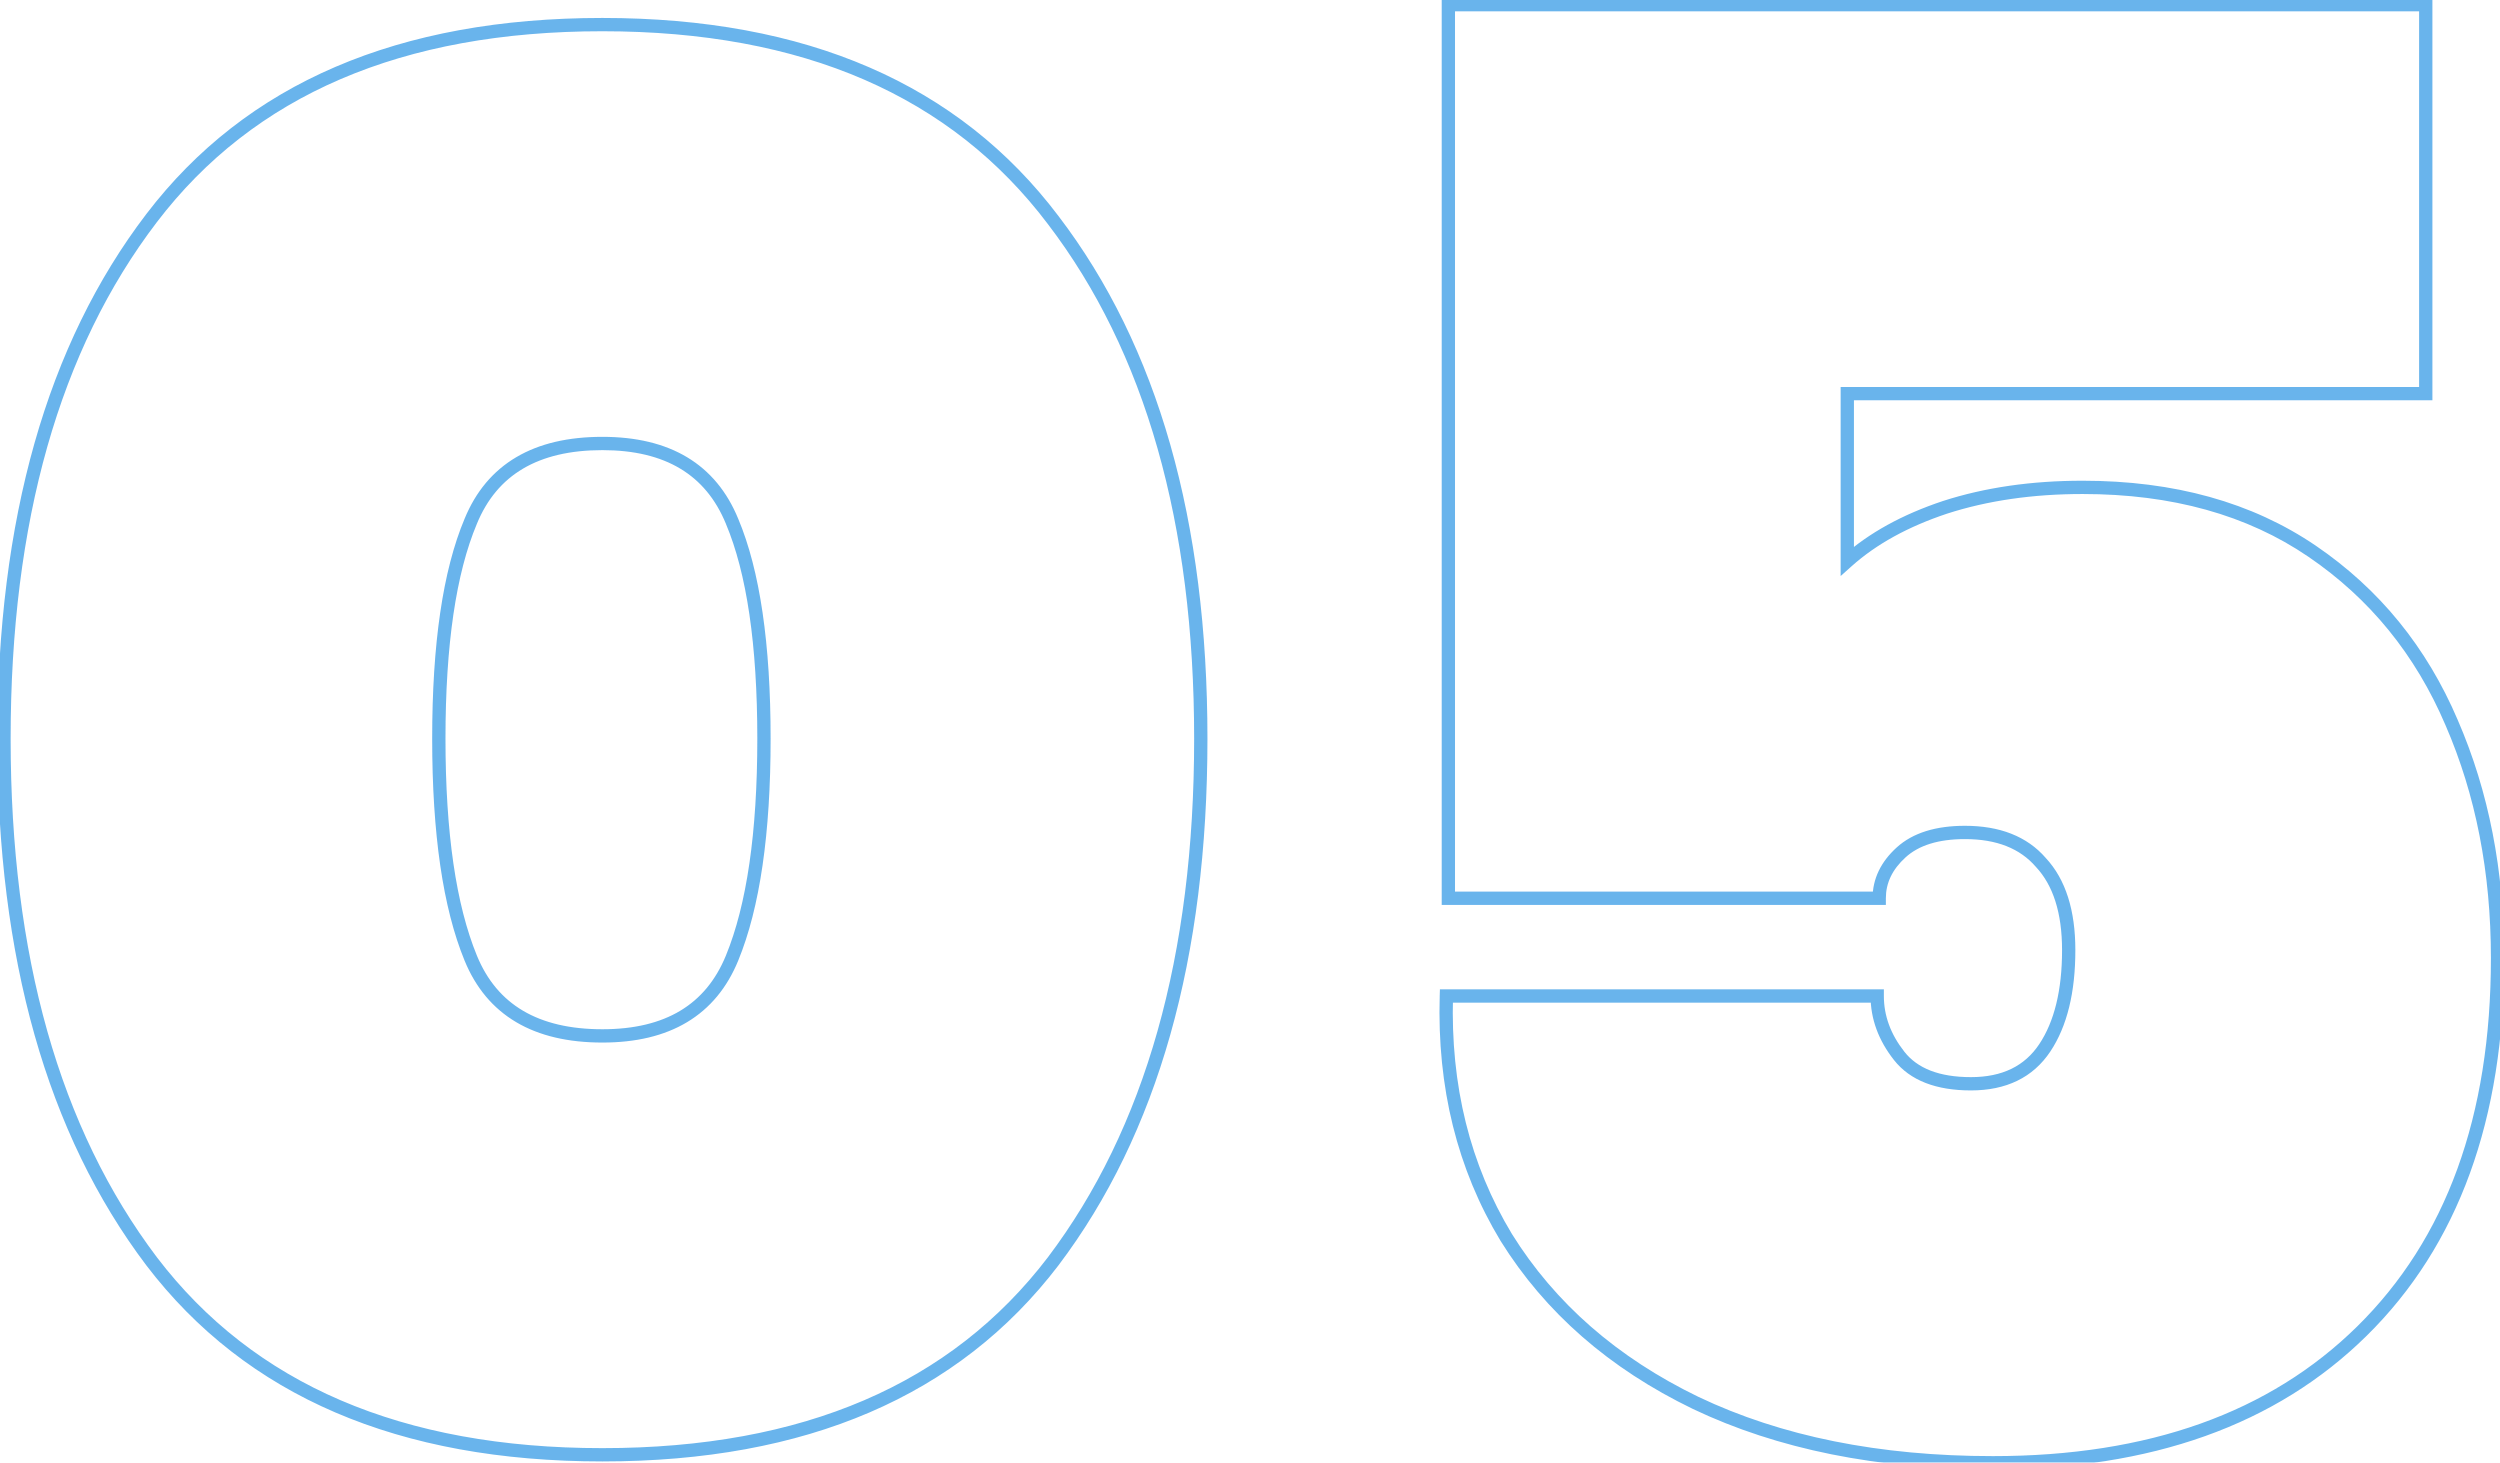 <svg width="376" height="220" viewBox="0 0 376 220" fill="none" xmlns="http://www.w3.org/2000/svg">
<g opacity="0.8">
<mask id="path-1-outside-1_150_294" maskUnits="userSpaceOnUse" x="-1" y="-1" width="378" height="222" fill="black">
<rect fill="white" x="-1" y="-1" width="378" height="222"/>
<path d="M22.8 189.7C8 170.1 0.6 143.9 0.6 111.1C0.6 78.3 8 52.2 22.8 32.8C37.6 13.4 60.2 3.7 90.6 3.7C121 3.7 143.6 13.5 158.4 33.1C173.2 52.5 180.6 78.5 180.6 111.1C180.6 143.9 173.2 170.1 158.4 189.7C143.6 209.1 121 218.8 90.6 218.8C60.2 218.8 37.6 209.1 22.8 189.7ZM110.1 144.1C113.3 136.3 114.9 125.3 114.9 111.1C114.9 96.9 113.3 86 110.1 78.4C106.9 70.6 100.4 66.7 90.6 66.7C80.6 66.7 74 70.6 70.8 78.4C67.6 86 66 96.9 66 111.1C66 125.3 67.6 136.3 70.8 144.1C74 151.9 80.6 155.8 90.6 155.8C100.4 155.8 106.9 151.9 110.1 144.1ZM364.833 59.2H277.833V84.4C281.633 81 286.533 78.3 292.533 76.3C298.733 74.3 305.633 73.3 313.233 73.3C326.833 73.3 338.333 76.5 347.733 82.9C357.133 89.3 364.133 97.9 368.733 108.7C373.333 119.3 375.633 131.1 375.633 144.1C375.633 168.1 368.833 186.8 355.233 200.2C341.833 213.4 323.333 220 299.733 220C282.533 220 267.633 217 255.033 211C242.633 205 233.133 196.7 226.533 186.1C220.133 175.5 217.133 163.4 217.533 149.8H282.333C282.333 153 283.433 156 285.633 158.8C287.833 161.6 291.433 163 296.433 163C301.433 163 305.133 161.2 307.533 157.6C309.933 154 311.133 149.1 311.133 142.9C311.133 137.1 309.733 132.7 306.933 129.7C304.333 126.7 300.533 125.2 295.533 125.2C291.333 125.2 288.133 126.2 285.933 128.2C283.733 130.2 282.633 132.5 282.633 135.1H217.833V0.7H364.833V59.2Z"/>
</mask>
<path d="M22.8 189.7L22.002 190.303L22.005 190.307L22.8 189.7ZM22.8 32.8L23.595 33.407L22.8 32.8ZM158.4 33.1L157.602 33.703L157.605 33.706L158.4 33.1ZM158.4 189.7L159.195 190.307L159.198 190.303L158.4 189.7ZM110.1 78.4L109.175 78.78L109.178 78.788L110.1 78.4ZM70.8 78.4L71.722 78.788L71.725 78.779L70.8 78.4ZM23.598 189.097C8.967 169.721 1.6 143.755 1.6 111.1H-0.4C-0.4 144.045 7.033 170.479 22.002 190.303L23.598 189.097ZM1.6 111.1C1.6 78.444 8.967 52.581 23.595 33.407L22.005 32.194C7.033 51.819 -0.4 78.156 -0.4 111.1H1.6ZM23.595 33.407C38.16 14.315 60.427 4.7 90.6 4.7V2.7C59.973 2.7 37.04 12.485 22.005 32.194L23.595 33.407ZM90.6 4.7C120.769 4.7 143.036 14.412 157.602 33.703L159.198 32.497C144.164 12.588 121.231 2.7 90.6 2.7V4.7ZM157.605 33.706C172.234 52.882 179.6 78.646 179.6 111.1H181.6C181.6 78.354 174.166 52.118 159.195 32.493L157.605 33.706ZM179.6 111.1C179.6 143.755 172.233 169.721 157.602 189.097L159.198 190.303C174.167 170.479 181.6 144.045 181.6 111.1H179.6ZM157.605 189.093C143.04 208.185 120.773 217.8 90.6 217.8V219.8C121.227 219.8 144.16 210.015 159.195 190.307L157.605 189.093ZM90.6 217.8C60.427 217.8 38.16 208.185 23.595 189.093L22.005 190.307C37.04 210.015 59.973 219.8 90.6 219.8V217.8ZM111.025 144.48C114.297 136.504 115.9 125.353 115.9 111.1H113.9C113.9 125.247 112.303 136.096 109.175 143.72L111.025 144.48ZM115.9 111.1C115.9 96.849 114.298 85.793 111.022 78.012L109.178 78.788C112.302 86.207 113.9 96.951 113.9 111.1H115.9ZM111.025 78.02C109.353 73.945 106.795 70.841 103.34 68.767C99.895 66.701 95.629 65.7 90.6 65.7V67.7C95.371 67.7 99.255 68.649 102.311 70.483C105.355 72.309 107.647 75.055 109.175 78.779L111.025 78.02ZM90.6 65.7C85.474 65.7 81.135 66.699 77.641 68.764C74.135 70.836 71.549 73.94 69.875 78.02L71.725 78.779C73.251 75.06 75.565 72.314 78.659 70.486C81.764 68.651 85.726 67.7 90.6 67.7V65.7ZM69.878 78.012C66.602 85.793 65 96.849 65 111.1H67C67 96.951 68.598 86.207 71.722 78.788L69.878 78.012ZM65 111.1C65 125.353 66.603 136.504 69.875 144.48L71.725 143.72C68.597 136.096 67 125.247 67 111.1H65ZM69.875 144.48C71.549 148.56 74.135 151.664 77.641 153.736C81.135 155.801 85.474 156.8 90.6 156.8V154.8C85.726 154.8 81.764 153.849 78.659 152.014C75.565 150.186 73.251 147.44 71.725 143.72L69.875 144.48ZM90.6 156.8C95.629 156.8 99.895 155.799 103.34 153.732C106.795 151.659 109.353 148.555 111.025 144.48L109.175 143.72C107.647 147.445 105.355 150.191 102.311 152.018C99.255 153.851 95.371 154.8 90.6 154.8V156.8ZM364.833 59.2V60.2H365.833V59.2H364.833ZM277.833 59.2V58.2H276.833V59.2H277.833ZM277.833 84.4H276.833V86.637L278.5 85.145L277.833 84.4ZM292.533 76.3L292.226 75.348L292.217 75.351L292.533 76.3ZM368.733 108.7L367.813 109.092L367.815 109.098L368.733 108.7ZM355.233 200.2L355.935 200.912L355.935 200.912L355.233 200.2ZM255.033 211L254.597 211.9L254.603 211.903L255.033 211ZM226.533 186.1L225.677 186.617L225.684 186.629L226.533 186.1ZM217.533 149.8V148.8H216.562L216.533 149.771L217.533 149.8ZM282.333 149.8H283.333V148.8H282.333V149.8ZM307.533 157.6L306.701 157.045L307.533 157.6ZM306.933 129.7L306.177 130.355L306.189 130.369L306.202 130.382L306.933 129.7ZM285.933 128.2L285.26 127.46L285.933 128.2ZM282.633 135.1V136.1H283.633V135.1H282.633ZM217.833 135.1H216.833V136.1H217.833V135.1ZM217.833 0.7V-0.3H216.833V0.7H217.833ZM364.833 0.7H365.833V-0.3H364.833V0.7ZM364.833 58.2H277.833V60.2H364.833V58.2ZM276.833 59.2V84.4H278.833V59.2H276.833ZM278.5 85.145C282.177 81.855 286.948 79.216 292.849 77.249L292.217 75.351C286.117 77.384 281.089 80.145 277.166 83.655L278.5 85.145ZM292.84 77.252C298.926 75.288 305.72 74.3 313.233 74.3V72.3C305.546 72.3 298.54 73.311 292.226 75.348L292.84 77.252ZM313.233 74.3C326.672 74.3 337.966 77.46 347.17 83.727L348.296 82.073C338.699 75.54 326.994 72.3 313.233 72.3V74.3ZM347.17 83.727C356.406 90.015 363.285 98.462 367.813 109.092L369.653 108.308C364.98 97.338 357.859 88.585 348.296 82.073L347.17 83.727ZM367.815 109.098C372.355 119.558 374.633 131.22 374.633 144.1H376.633C376.633 130.98 374.311 119.042 369.65 108.302L367.815 109.098ZM374.633 144.1C374.633 167.905 367.894 186.321 354.531 199.488L355.935 200.912C369.772 187.279 376.633 168.295 376.633 144.1H374.633ZM354.531 199.488C341.363 212.459 323.141 219 299.733 219V221C323.525 221 342.303 214.341 355.935 200.912L354.531 199.488ZM299.733 219C282.648 219 267.901 216.02 255.463 210.097L254.603 211.903C267.365 217.98 282.418 221 299.733 221V219ZM255.468 210.1C243.22 204.173 233.872 195.995 227.382 185.571L225.684 186.629C232.394 197.405 242.045 205.827 254.597 211.9L255.468 210.1ZM227.389 185.583C221.098 175.164 218.137 163.257 218.532 149.829L216.533 149.771C216.128 163.543 219.168 175.836 225.677 186.617L227.389 185.583ZM217.533 150.8H282.333V148.8H217.533V150.8ZM281.333 149.8C281.333 153.249 282.525 156.463 284.846 159.418L286.419 158.182C284.341 155.537 283.333 152.751 283.333 149.8H281.333ZM284.846 159.418C287.304 162.546 291.257 164 296.433 164V162C291.609 162 288.361 160.654 286.419 158.182L284.846 159.418ZM296.433 164C301.707 164 305.748 162.08 308.365 158.155L306.701 157.045C304.517 160.32 301.159 162 296.433 162V164ZM308.365 158.155C310.912 154.334 312.133 149.216 312.133 142.9H310.133C310.133 148.984 308.953 153.666 306.701 157.045L308.365 158.155ZM312.133 142.9C312.133 136.952 310.697 132.267 307.664 129.018L306.202 130.382C308.769 133.133 310.133 137.248 310.133 142.9H312.133ZM307.689 129.045C304.851 125.771 300.742 124.2 295.533 124.2V126.2C300.324 126.2 303.814 127.629 306.177 130.355L307.689 129.045ZM295.533 124.2C291.186 124.2 287.708 125.235 285.26 127.46L286.605 128.94C288.558 127.165 291.479 126.2 295.533 126.2V124.2ZM285.26 127.46C282.885 129.62 281.633 132.177 281.633 135.1H283.633C283.633 132.823 284.581 130.78 286.605 128.94L285.26 127.46ZM282.633 134.1H217.833V136.1H282.633V134.1ZM218.833 135.1V0.7H216.833V135.1H218.833ZM217.833 1.7H364.833V-0.3H217.833V1.7ZM363.833 0.7V59.2H365.833V0.7H363.833Z" fill="#44A1E7" mask="url(#path-1-outside-1_150_294)"/>
</g>
</svg>
